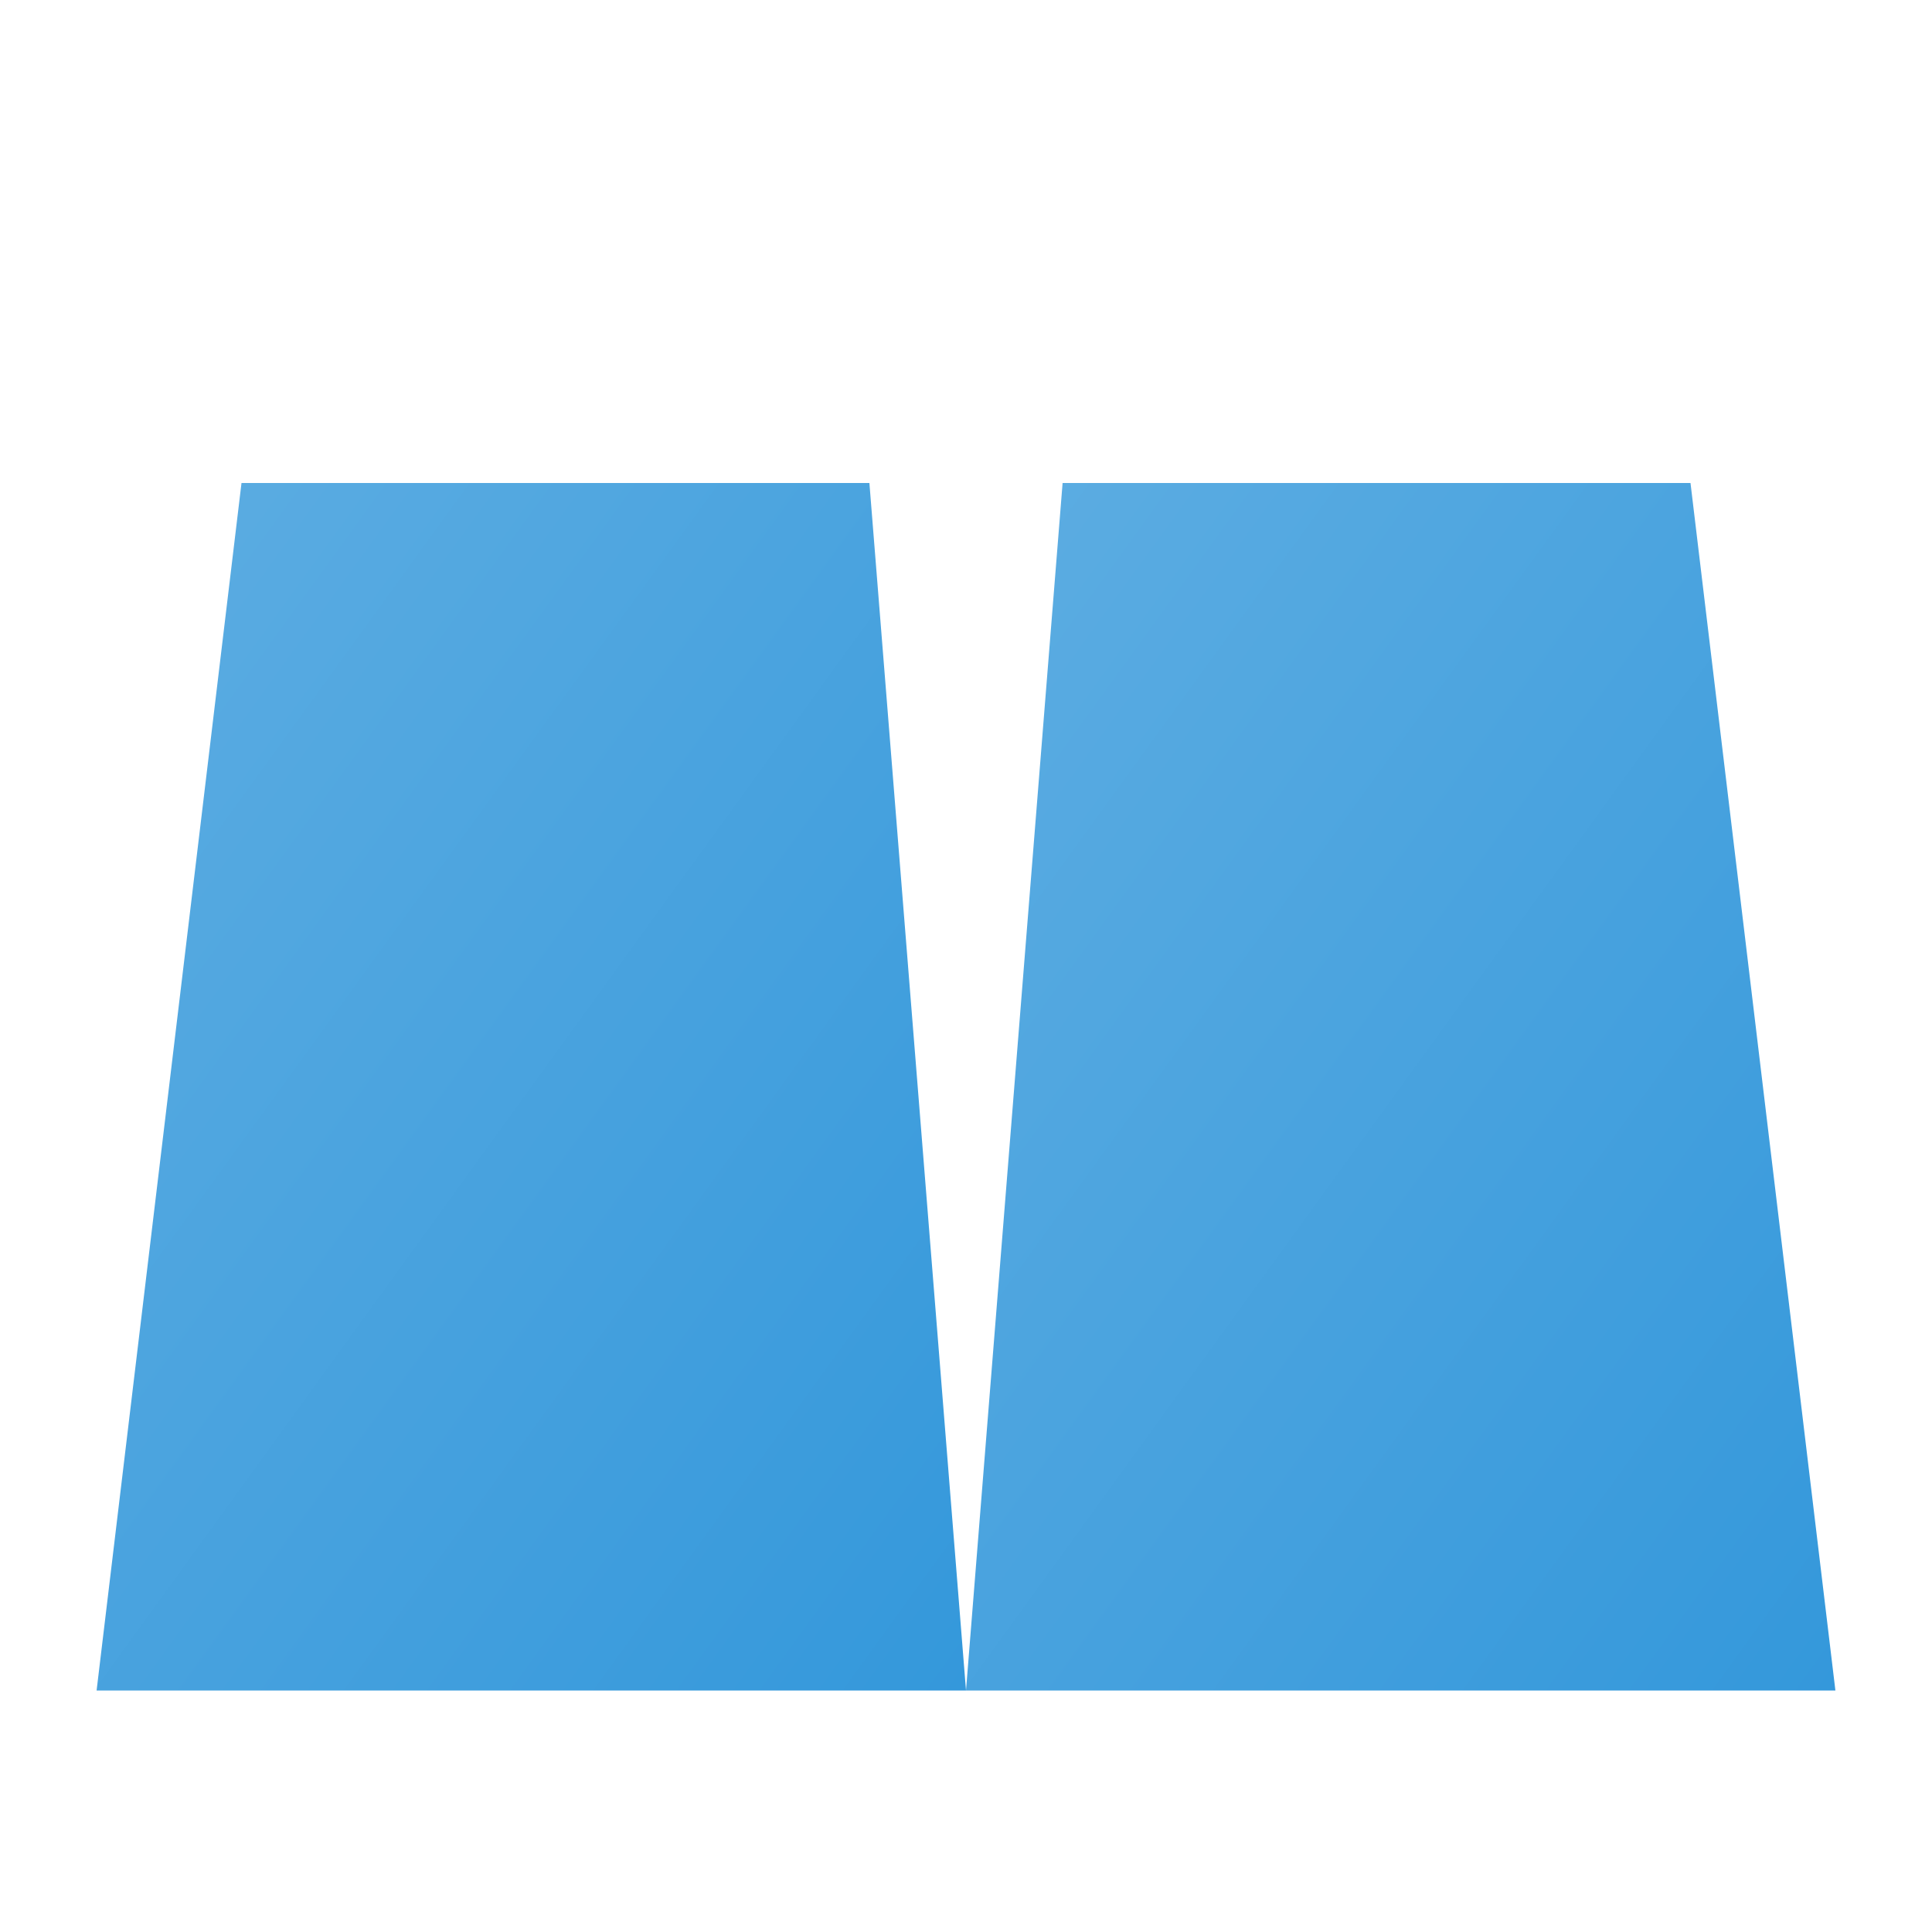 <svg width="400" height="400" viewBox="0 0 400 400" xmlns="http://www.w3.org/2000/svg">
  <defs>
    <linearGradient id="blueGradient" x1="0%" y1="0%" x2="100%" y2="100%">
      <stop offset="0%" style="stop-color:#5DADE2;stop-opacity:1" />
      <stop offset="100%" style="stop-color:#3498DB;stop-opacity:1" />
    </linearGradient>
  </defs>
  
  <!-- Left triangle -->
  <polygon points="50,100 180,100 200,350 20,350" fill="url(#blueGradient)" />
  
  <!-- Right triangle -->
  <polygon points="220,100 350,100 380,350 200,350" fill="url(#blueGradient)" />
</svg>